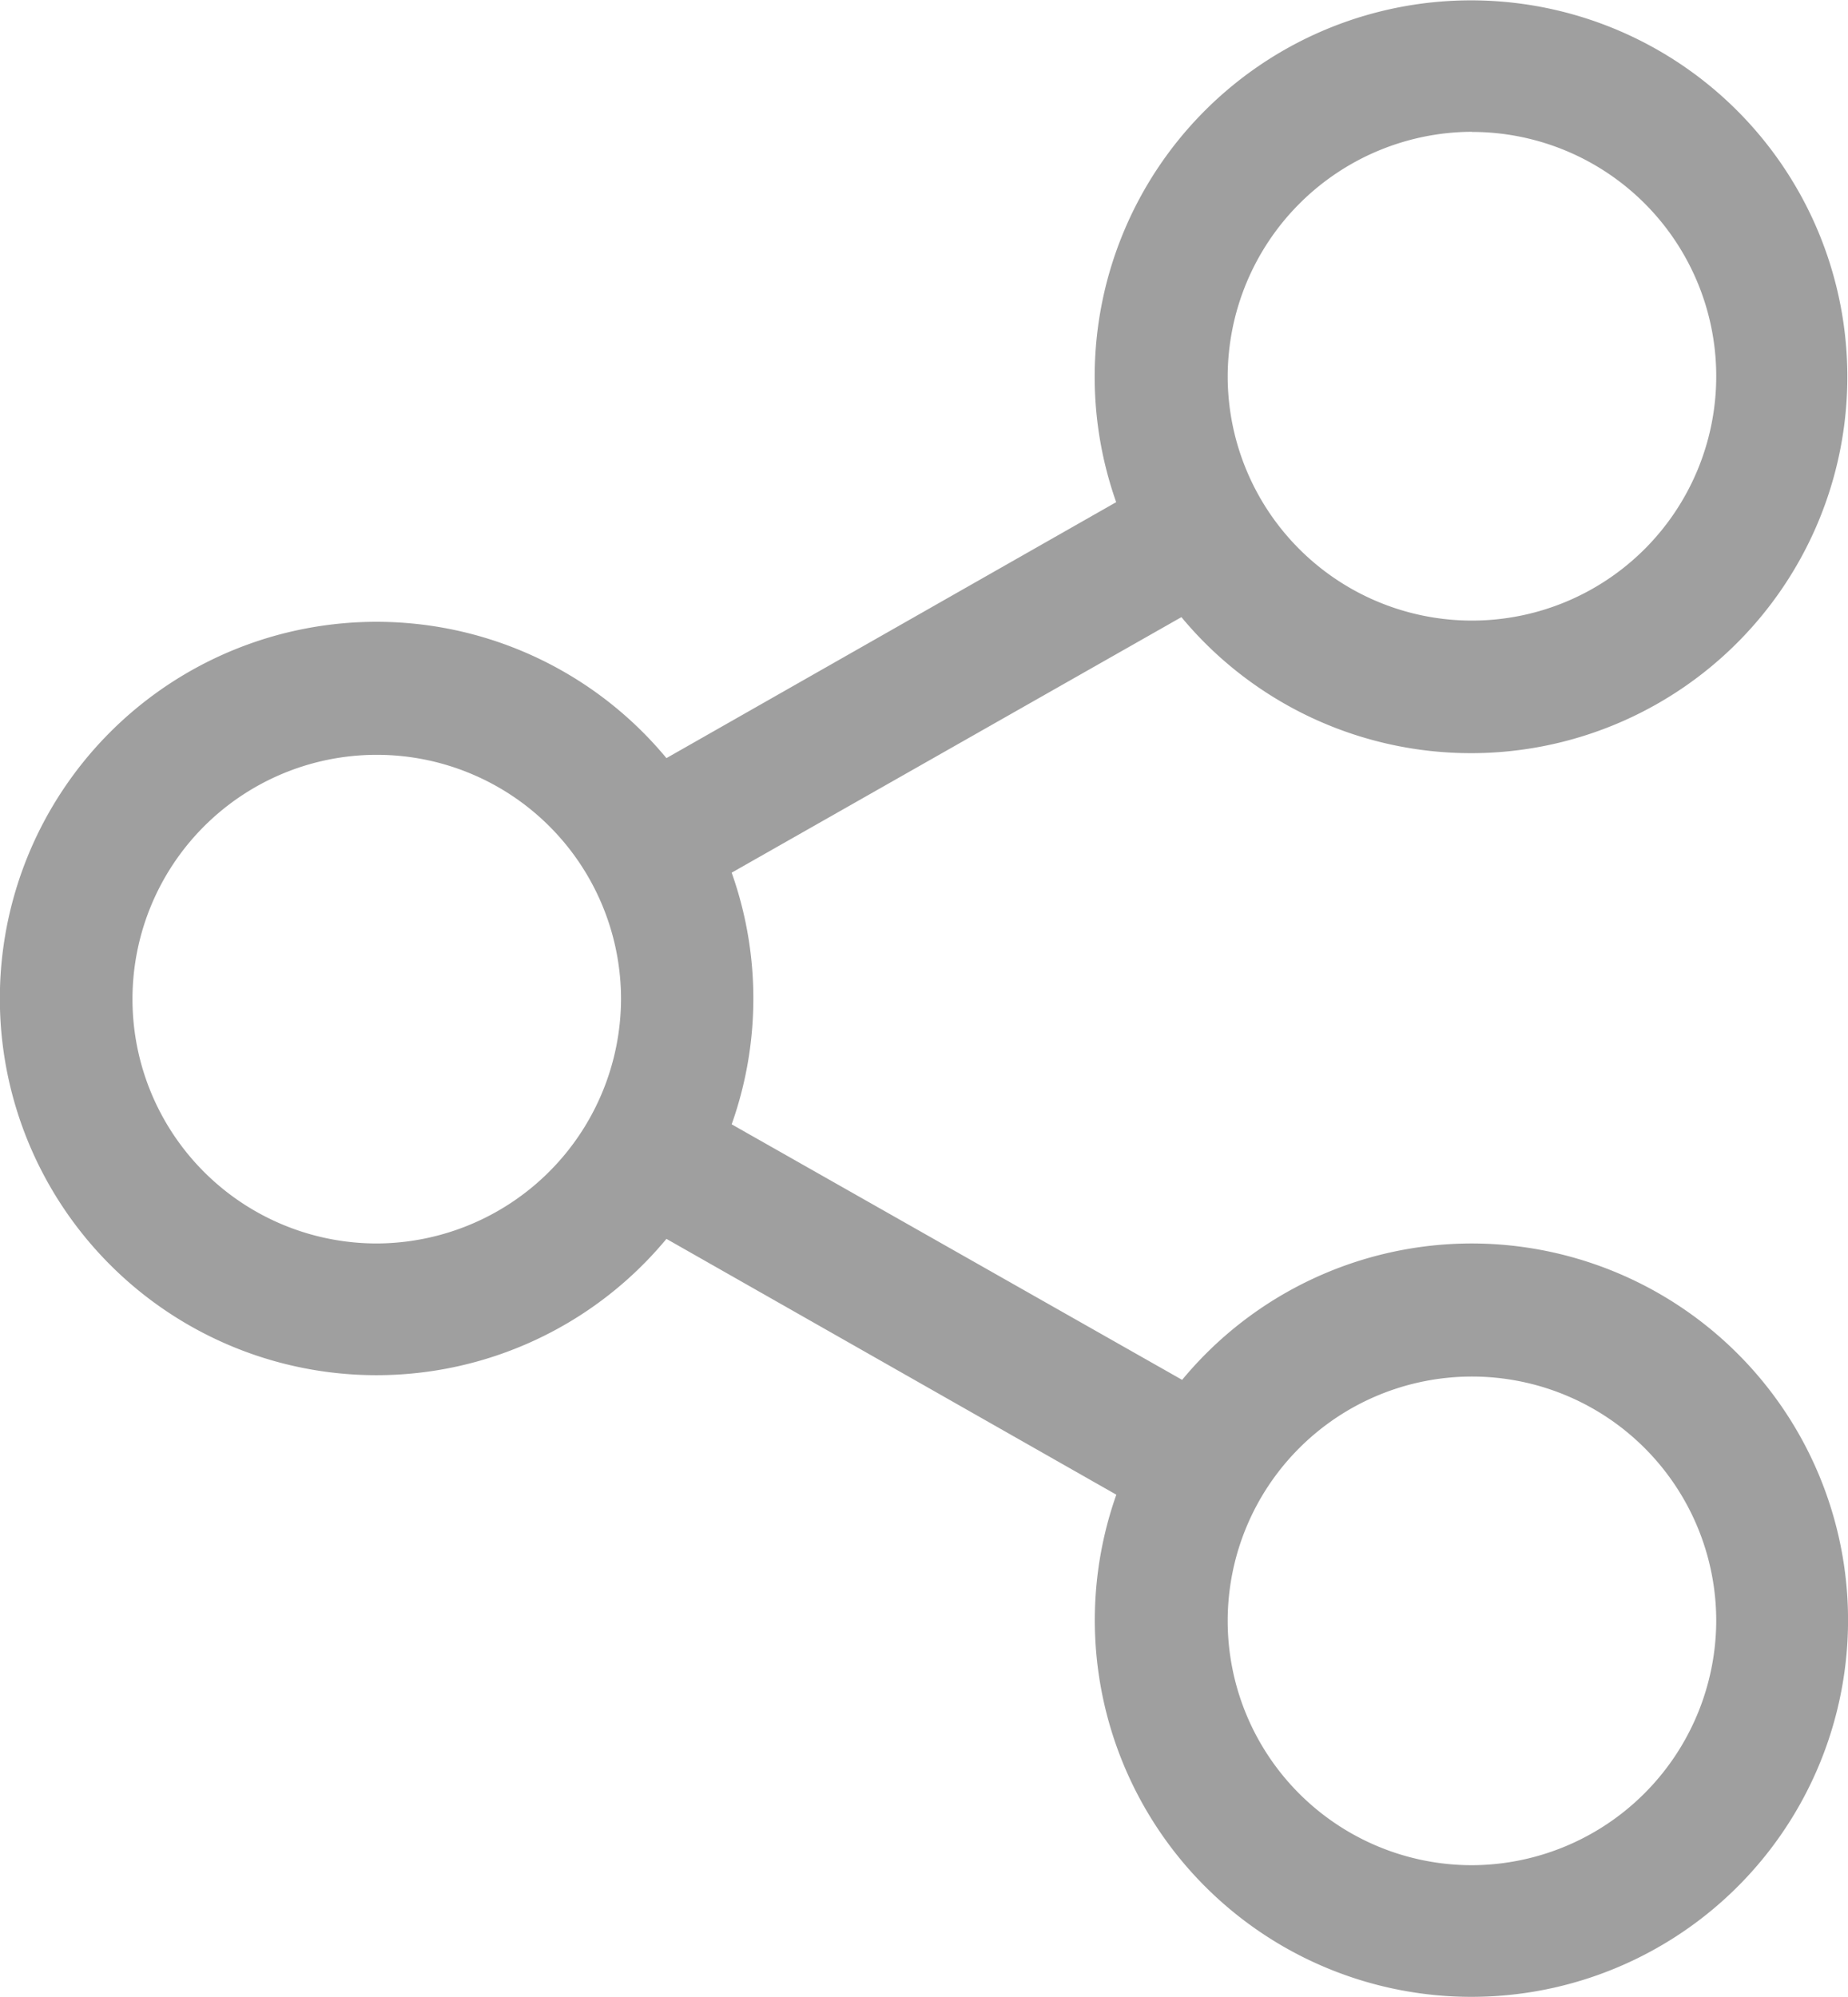 <svg xmlns="http://www.w3.org/2000/svg" width="12.861" height="13.895" viewBox="0 0 12.861 13.895"><defs><style>.a{fill:#9f9f9f;}</style></defs><path class="a" d="M18.7,8.652a2.617,2.617,0,0,0-2.017.949L13.548,7.823a2.616,2.616,0,0,0,0-1.751l3.13-1.778a2.619,2.619,0,1,0-.454-.8L13.094,5.275a2.621,2.621,0,1,0,0,3.345L16.225,10.4A2.621,2.621,0,1,0,18.7,8.652Zm0-7.734a1.7,1.7,0,1,1-1.7,1.7A1.706,1.706,0,0,1,18.7.917ZM11.078,8.652a1.7,1.7,0,1,1,1.7-1.7A1.706,1.706,0,0,1,11.078,8.652ZM18.7,12.978a1.7,1.7,0,1,1,1.7-1.7A1.706,1.706,0,0,1,18.7,12.978Z" transform="translate(-8.456)"/></svg>